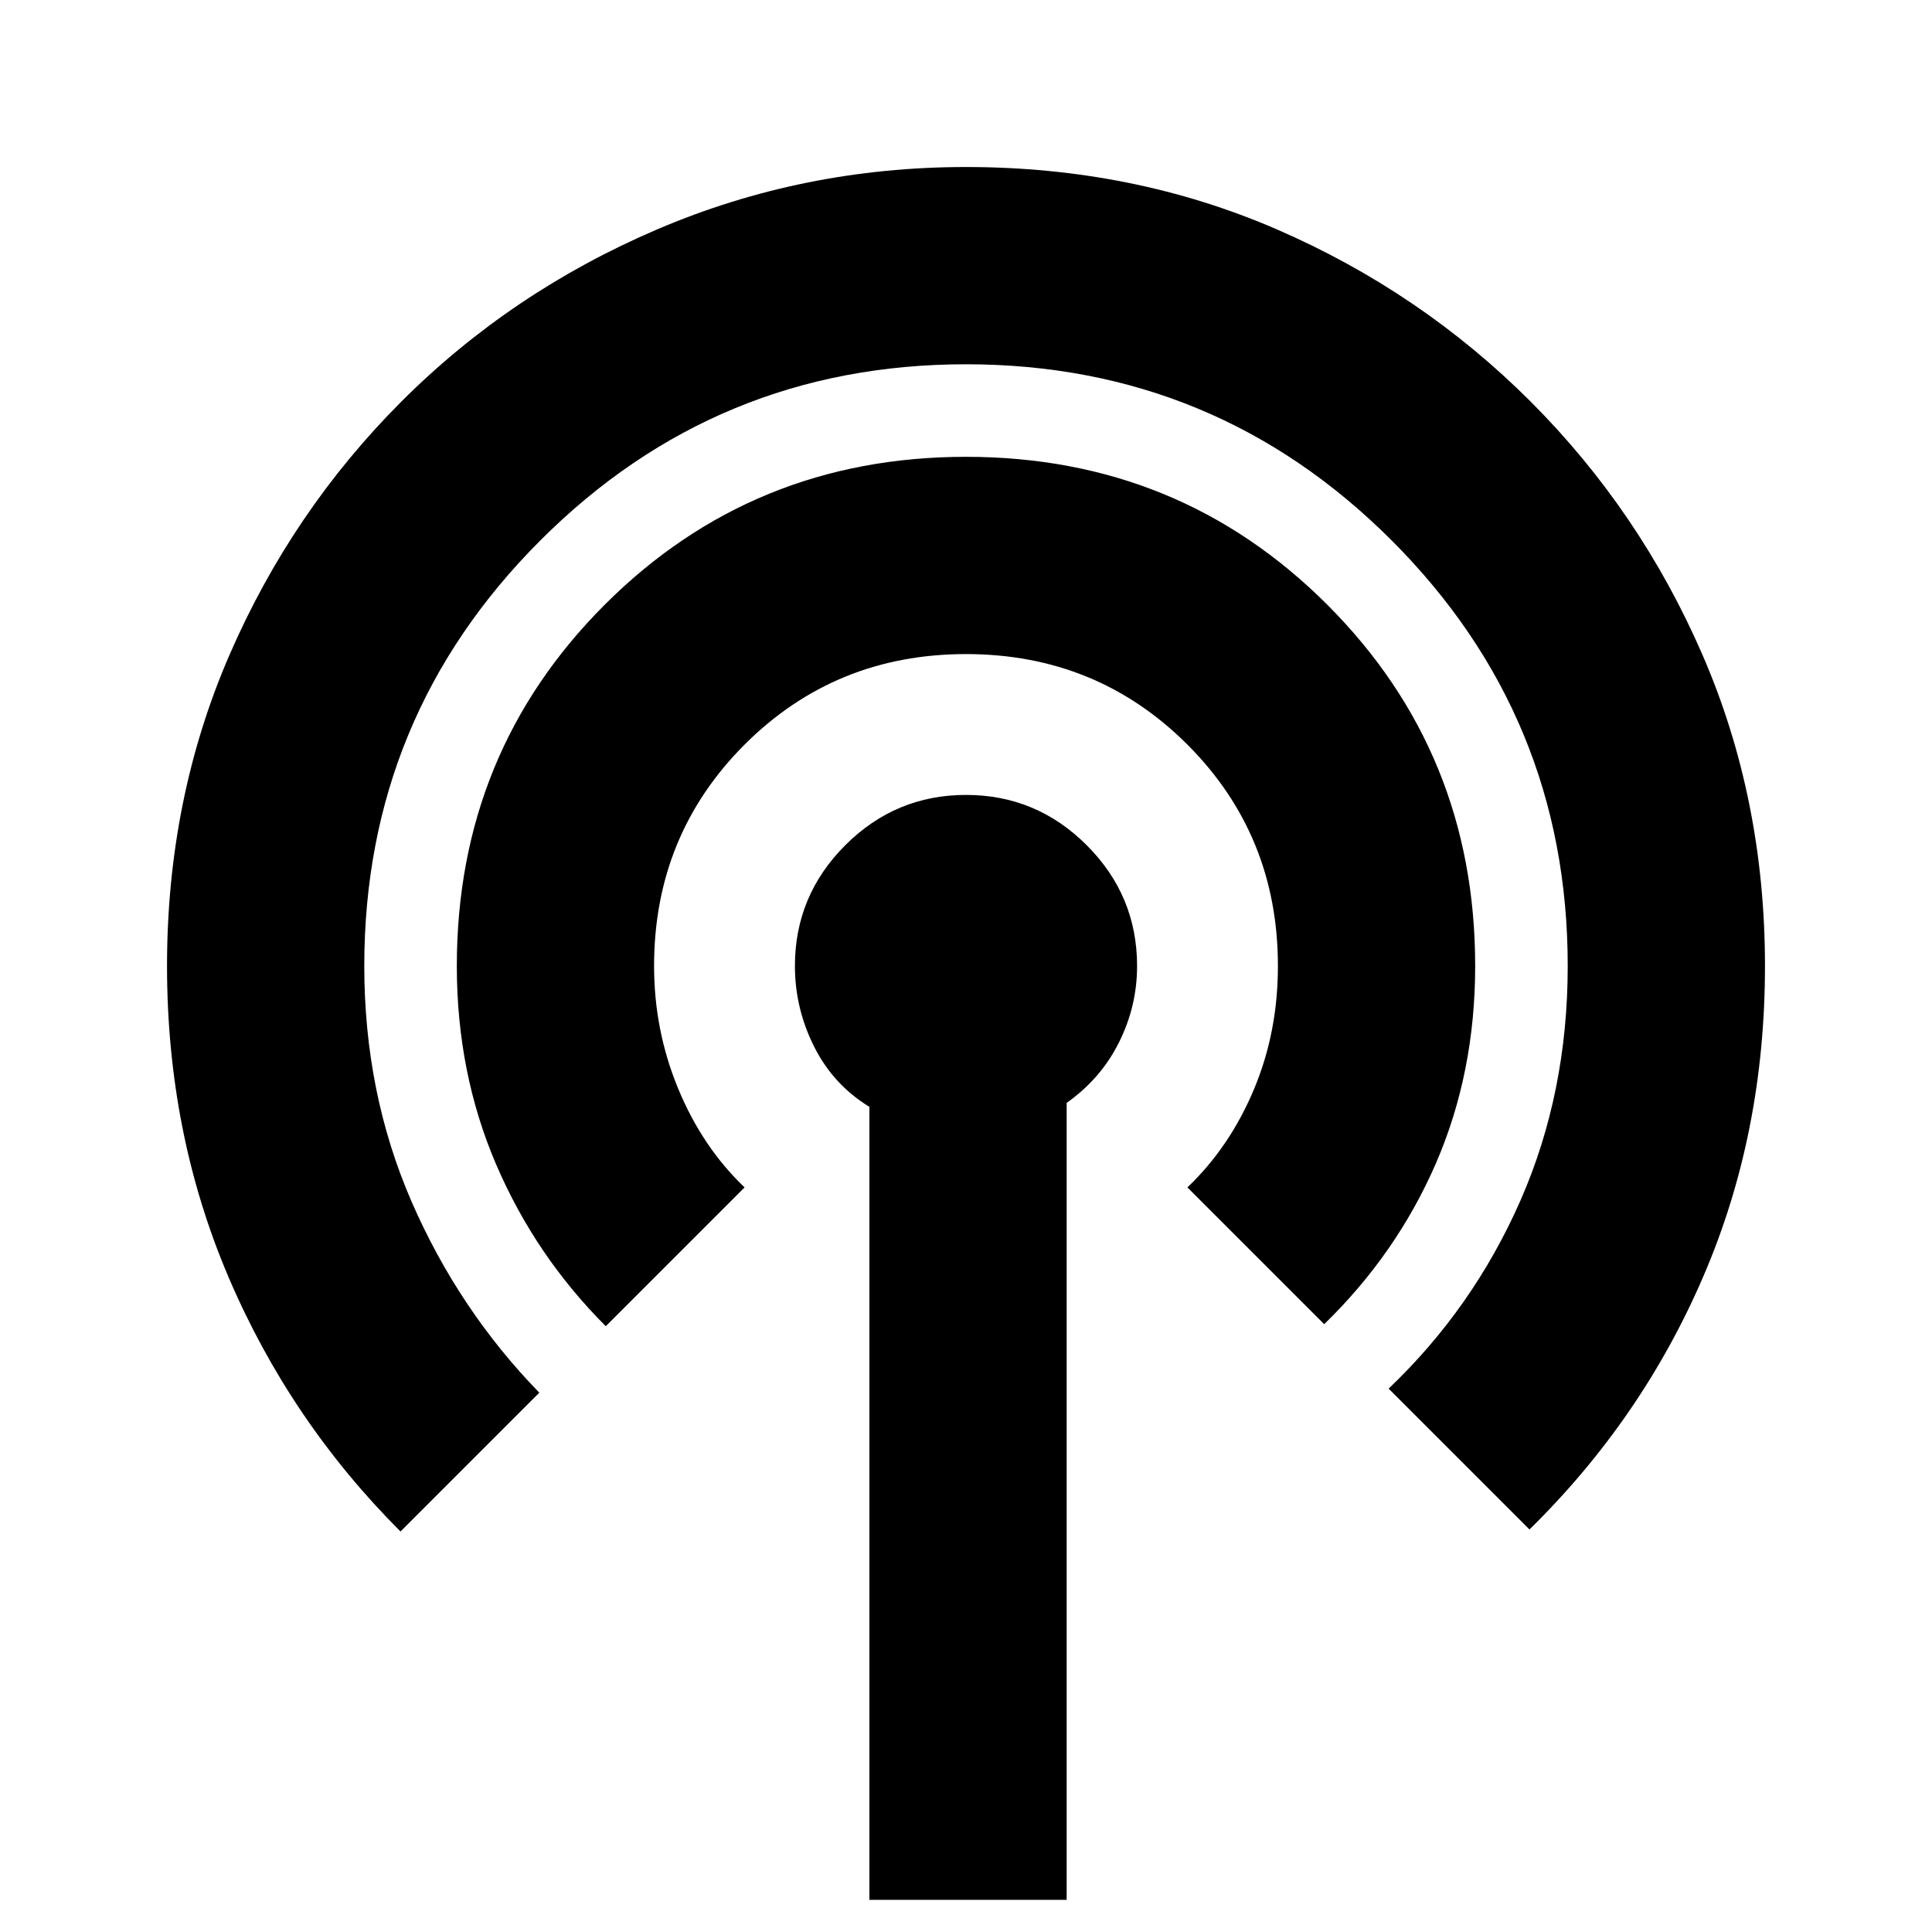 <svg xmlns="http://www.w3.org/2000/svg" height="20" width="20"><path d="M9 19.667v-8.209q-.375-.229-.573-.625-.198-.395-.198-.833 0-.729.521-1.25T10 8.229q.729 0 1.25.521t.521 1.25q0 .417-.188.792-.187.375-.541.625v8.25Zm-4.854-3.813Q3 14.708 2.365 13.219q-.636-1.49-.636-3.219 0-1.729.646-3.219.646-1.489 1.781-2.625 1.136-1.135 2.646-1.781 1.51-.646 3.198-.646 1.729 0 3.219.646 1.489.646 2.625 1.781 1.135 1.136 1.781 2.625.646 1.49.646 3.219 0 1.729-.636 3.208-.635 1.48-1.802 2.625l-1.458-1.458q.875-.833 1.365-1.948.489-1.115.489-2.427 0-2.583-1.823-4.406Q12.583 3.771 10 3.771q-2.583 0-4.406 1.823Q3.771 7.417 3.771 10q0 1.312.489 2.438.49 1.124 1.323 1.979Zm2.125-2.125Q5.542 13 5.135 12.052q-.406-.948-.406-2.052 0-2.208 1.531-3.74Q7.792 4.729 10 4.729t3.74 1.531q1.531 1.532 1.531 3.74 0 1.104-.406 2.042-.407.937-1.157 1.666l-1.416-1.416q.437-.417.687-1.011.25-.593.25-1.281 0-1.354-.937-2.292-.938-.937-2.292-.937-1.354 0-2.292.937-.937.938-.937 2.292 0 .667.25 1.271.25.604.687 1.021Z"/></svg>